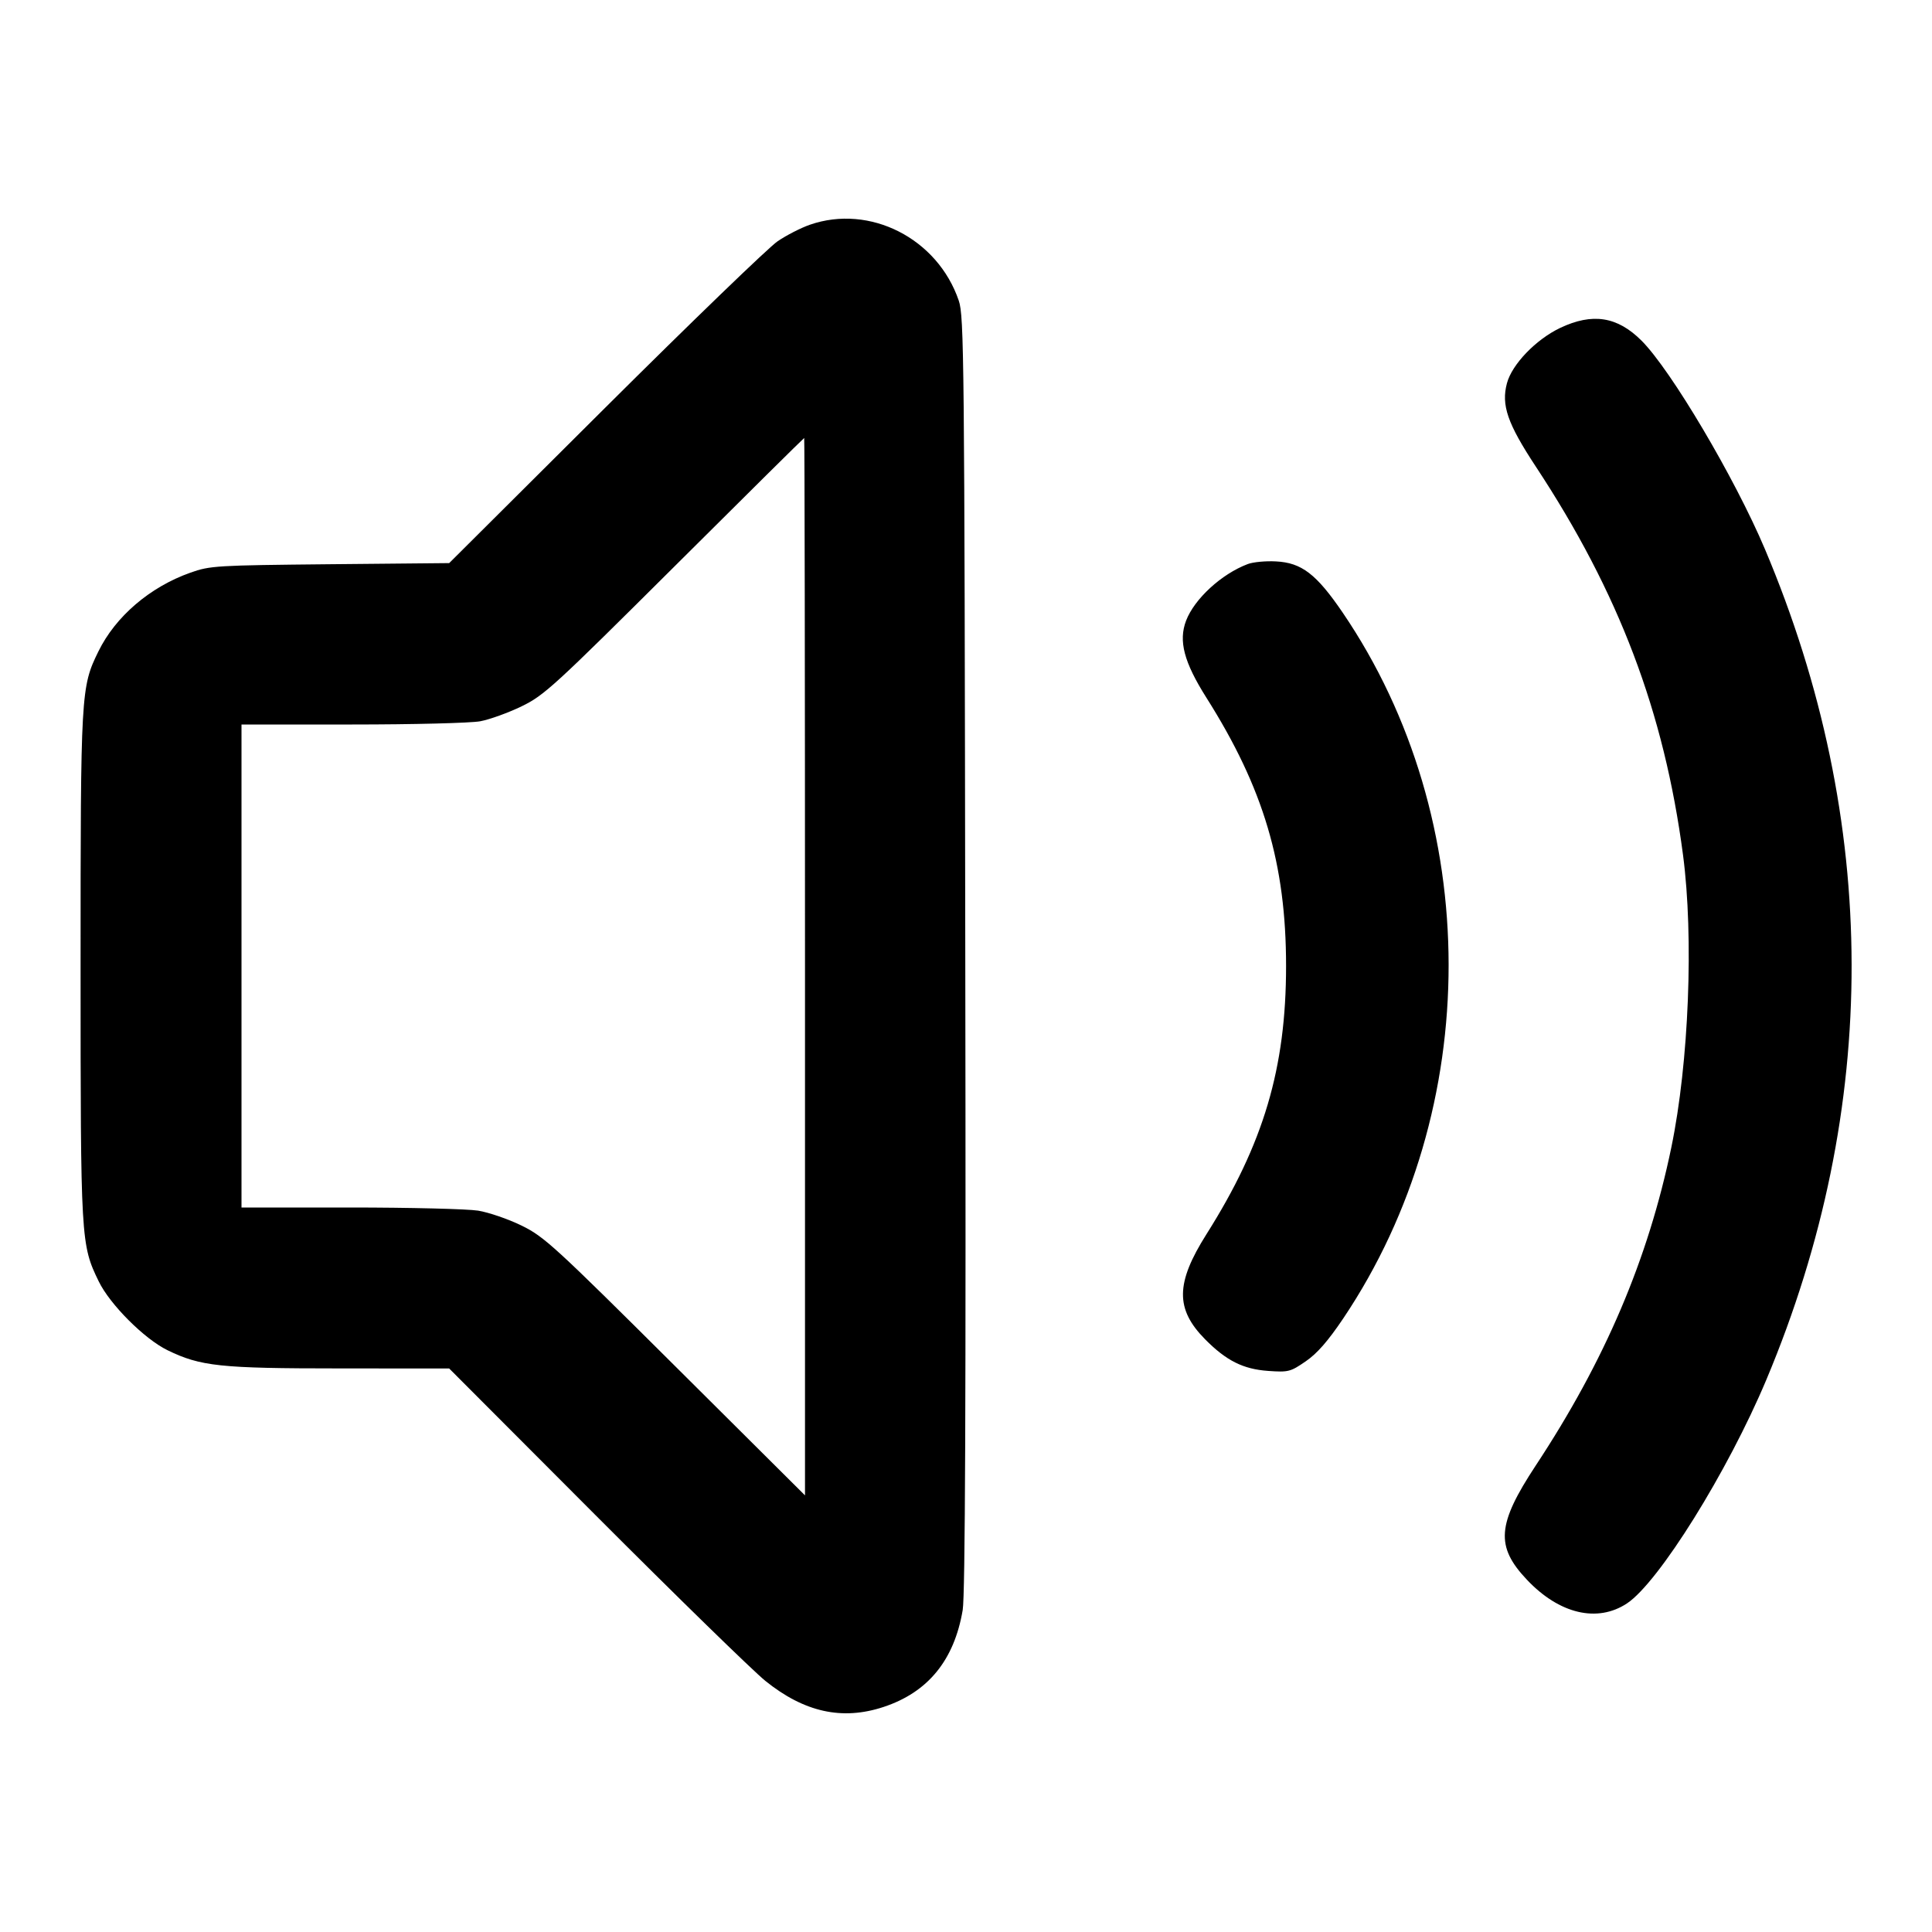 <svg width="24" height="24" viewBox="0 0 24 24" fill="none" xmlns="http://www.w3.org/2000/svg"><path d="M10.060 2.792 C 9.950 2.830,9.770 2.922,9.660 2.997 C 9.550 3.071,8.587 4.001,7.520 5.063 L 5.580 6.995 4.100 7.009 C 2.683 7.023,2.609 7.027,2.365 7.114 C 1.862 7.292,1.434 7.659,1.222 8.093 C 1.005 8.536,1.001 8.595,1.001 12.000 C 1.001 15.417,1.004 15.460,1.227 15.919 C 1.366 16.205,1.795 16.634,2.081 16.773 C 2.492 16.973,2.735 16.999,4.220 16.999 L 5.580 17.000 7.400 18.824 C 8.401 19.827,9.350 20.753,9.508 20.881 C 9.991 21.270,10.462 21.374,10.974 21.205 C 11.528 21.023,11.854 20.623,11.959 20.000 C 11.990 19.816,12.000 17.427,11.991 11.840 C 11.981 4.423,11.976 3.927,11.910 3.734 C 11.646 2.961,10.805 2.533,10.060 2.792 M19.380 4.074 C 19.080 4.217,18.783 4.525,18.720 4.760 C 18.647 5.032,18.726 5.261,19.077 5.794 C 20.110 7.360,20.672 8.841,20.907 10.620 C 21.042 11.644,20.980 13.200,20.762 14.253 C 20.474 15.643,19.937 16.903,19.077 18.206 C 18.597 18.935,18.575 19.209,18.968 19.624 C 19.370 20.050,19.843 20.161,20.211 19.918 C 20.606 19.656,21.462 18.282,21.942 17.140 C 23.361 13.762,23.354 10.202,21.924 6.820 C 21.550 5.936,20.758 4.598,20.392 4.232 C 20.091 3.931,19.782 3.883,19.380 4.074 M10.000 12.008 L 10.000 18.576 8.390 16.974 C 6.886 15.477,6.760 15.362,6.480 15.225 C 6.315 15.144,6.072 15.061,5.940 15.039 C 5.808 15.018,5.093 15.000,4.350 15.000 L 3.000 15.000 3.000 12.000 L 3.000 9.000 4.375 9.000 C 5.131 9.000,5.846 8.982,5.965 8.960 C 6.083 8.938,6.315 8.854,6.480 8.774 C 6.761 8.638,6.881 8.527,8.380 7.035 C 9.260 6.158,9.985 5.441,9.990 5.441 C 9.995 5.440,10.000 8.396,10.000 12.008 M15.500 7.007 C 15.174 7.130,14.838 7.439,14.734 7.710 C 14.638 7.962,14.707 8.225,14.987 8.668 C 15.697 9.791,15.976 10.732,15.976 12.000 C 15.976 13.268,15.697 14.209,14.987 15.332 C 14.603 15.940,14.599 16.261,14.970 16.637 C 15.233 16.903,15.443 17.008,15.753 17.030 C 16.006 17.048,16.031 17.041,16.220 16.911 C 16.362 16.814,16.497 16.659,16.687 16.377 C 18.434 13.775,18.431 10.185,16.680 7.611 C 16.353 7.131,16.169 6.990,15.850 6.974 C 15.723 6.967,15.566 6.982,15.500 7.007 " stroke="none" fill-rule="evenodd" fill="black"></path></svg>